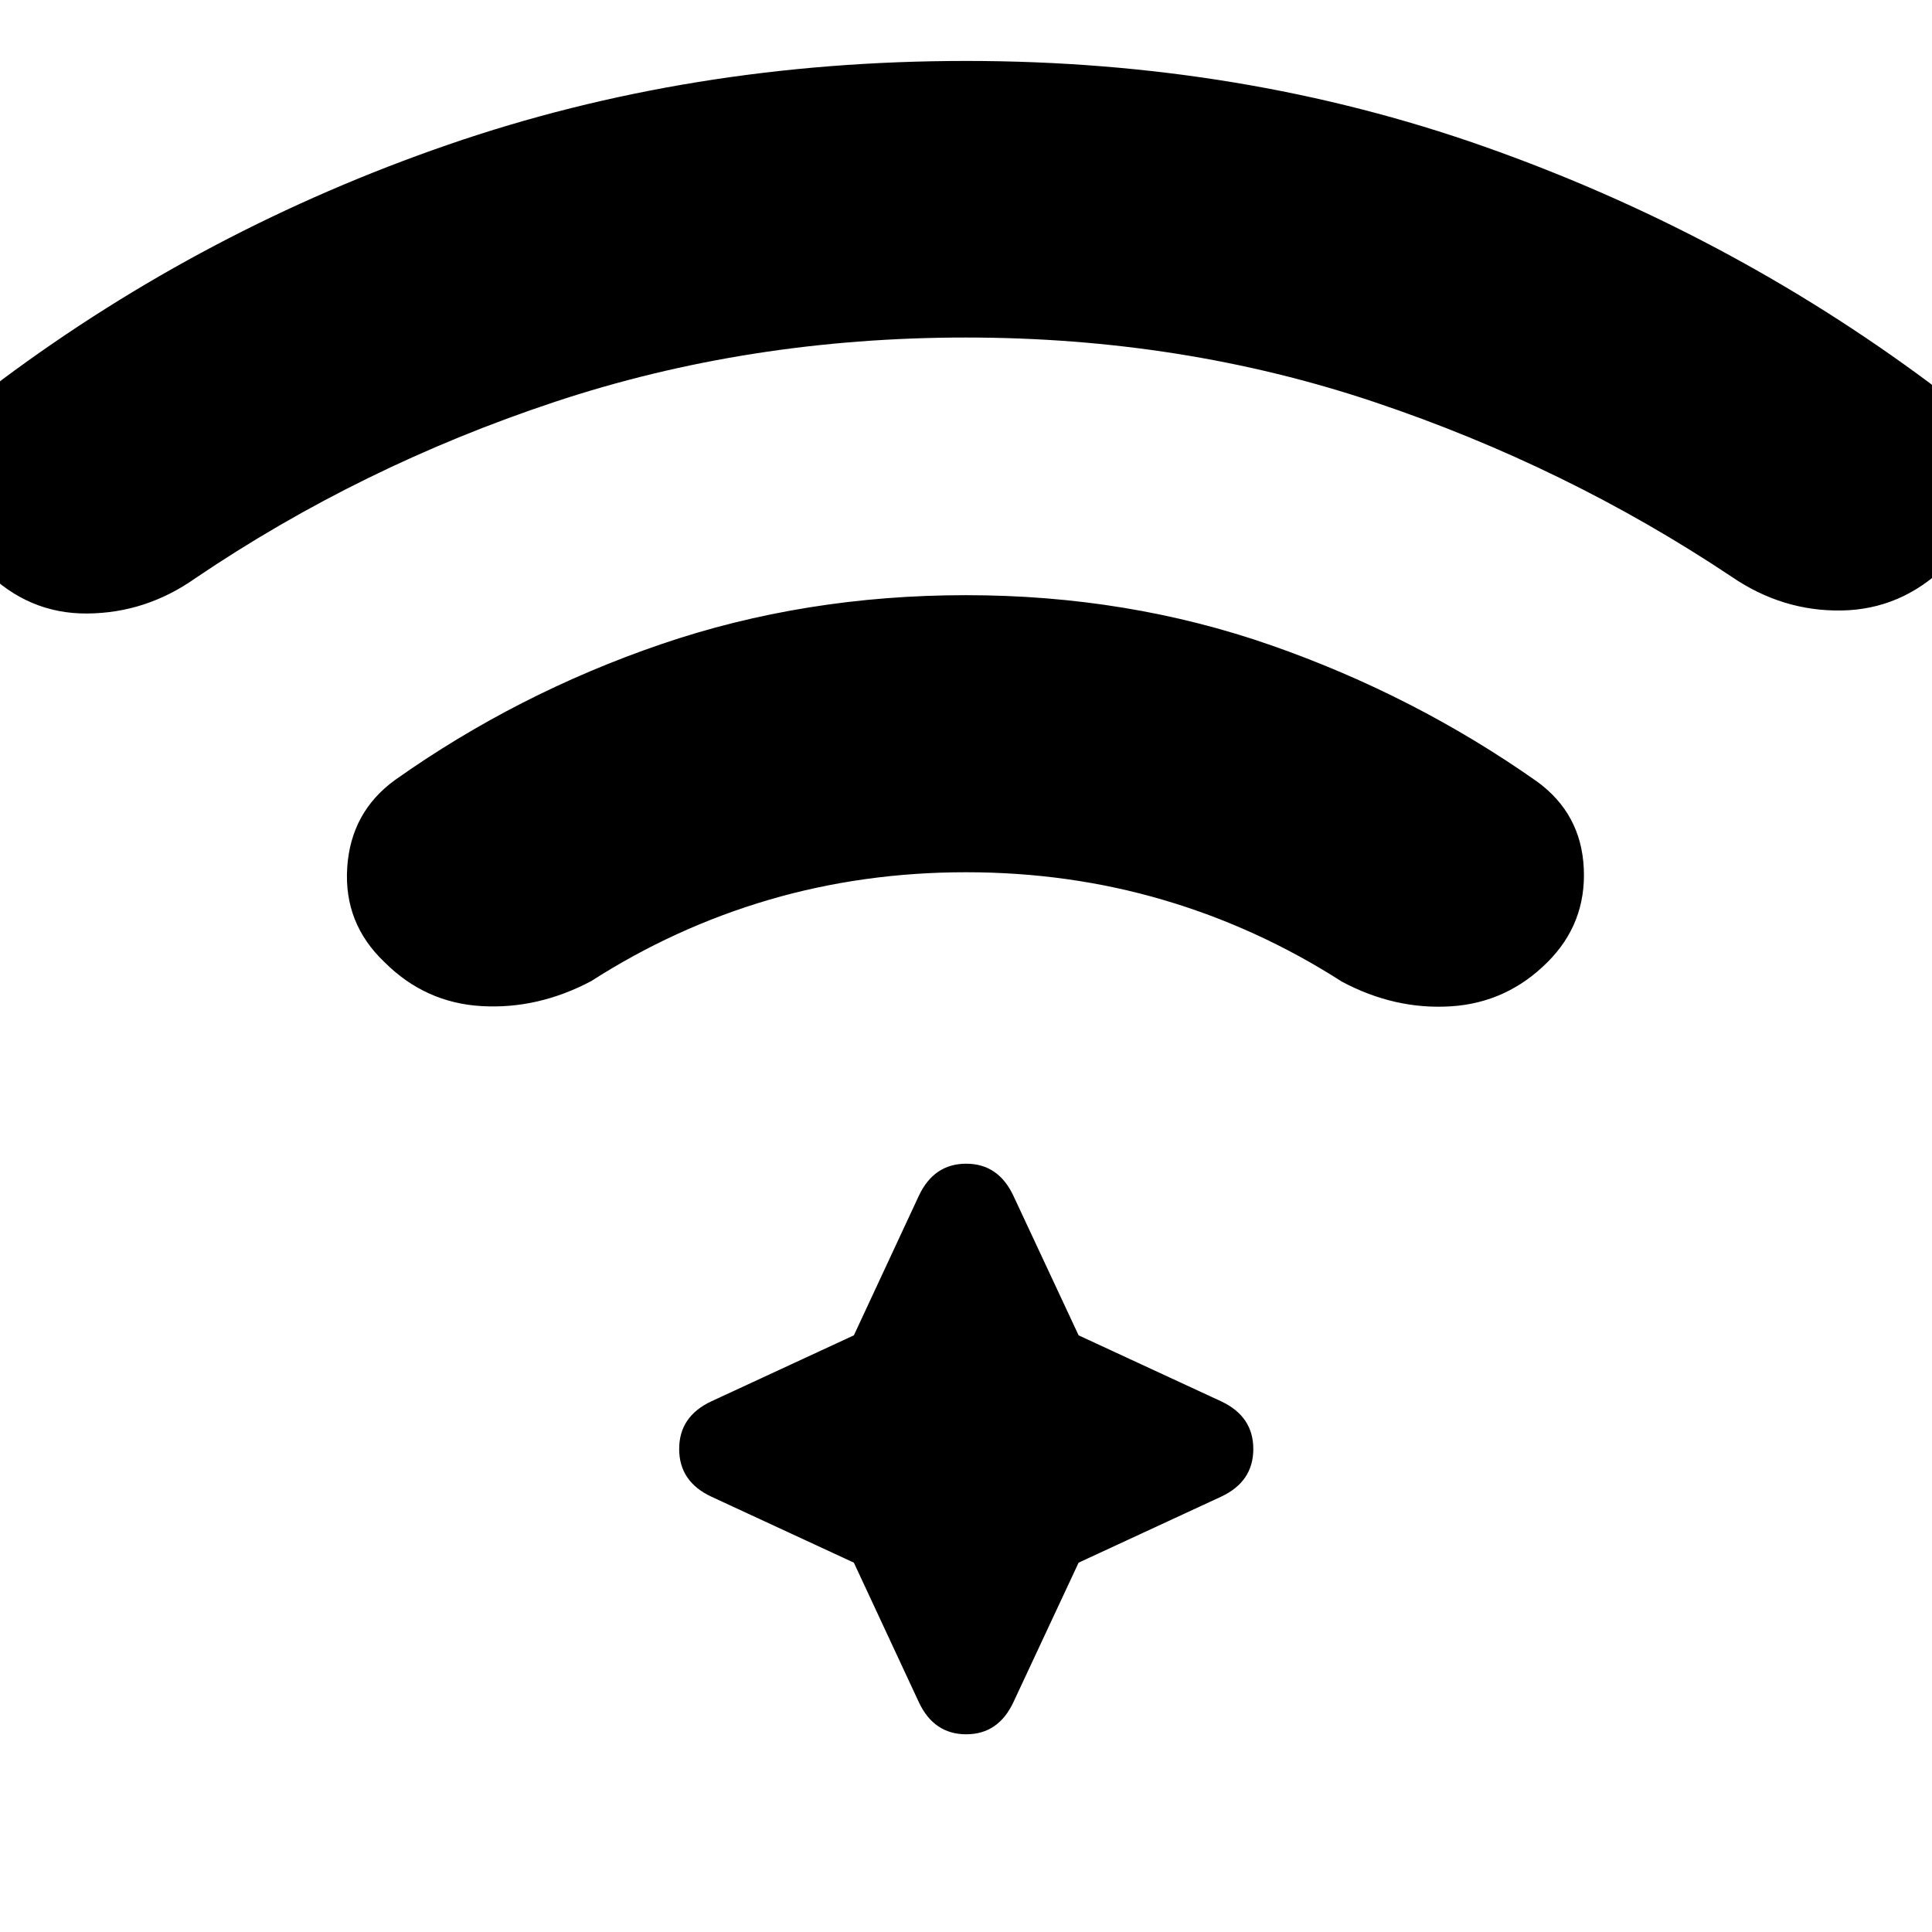 <svg xmlns="http://www.w3.org/2000/svg" height="20" viewBox="0 96 960 960" width="20"><path d="M480 391.739q80.326 0 151.63 24.902 71.305 24.902 132.109 67.707 22 16 23.239 43.239 1.239 27.239-18 46.478-20.239 20.239-48.098 21.978-27.858 1.739-54.098-12.261-41.804-26.804-88.63-40.586-46.826-13.783-98.152-13.783-51.087 0-97.793 13.663-46.707 13.663-88.511 40.467-26.478 14-54.457 12.381-27.978-1.62-48.217-21.859-20.239-19.239-18.5-46.859 1.739-27.619 23.739-43.619 60.804-43.044 132.109-67.446 71.304-24.402 151.63-24.402Zm0-265.456q136.891 0 257.5 42.543 120.609 42.544 221.456 117.587 22.479 17 24.718 44.478 2.239 27.479-17.239 46.718-22 21.239-51.359 21.739t-54.598-16.739q-82.087-54.805-177.598-86.848-95.51-32.044-202.88-32.044-108.13 0-204.522 32.044Q179.087 327.804 97 383.37q-24.478 17.239-53.598 17.478-29.12.239-50.597-21.239-19.24-19.239-16.74-48.479 2.5-29.239 24.979-46.478Q101.89 209.609 222.5 167.946T480 126.283Zm-55.717 746.195-70.848-32.804q-15.957-7.478-15.957-23.674 0-16.196 15.957-23.674l70.848-32.804 32.282-69.326q7.478-15.957 23.555-15.957 16.076 0 23.554 16.196l32.283 69.087 70.847 32.804q15.957 7.478 15.957 23.674 0 16.196-15.957 23.674l-70.847 32.804-32.283 69.087q-7.478 16.196-23.554 16.196-16.077 0-23.555-15.957l-32.282-69.326Z"/></svg>